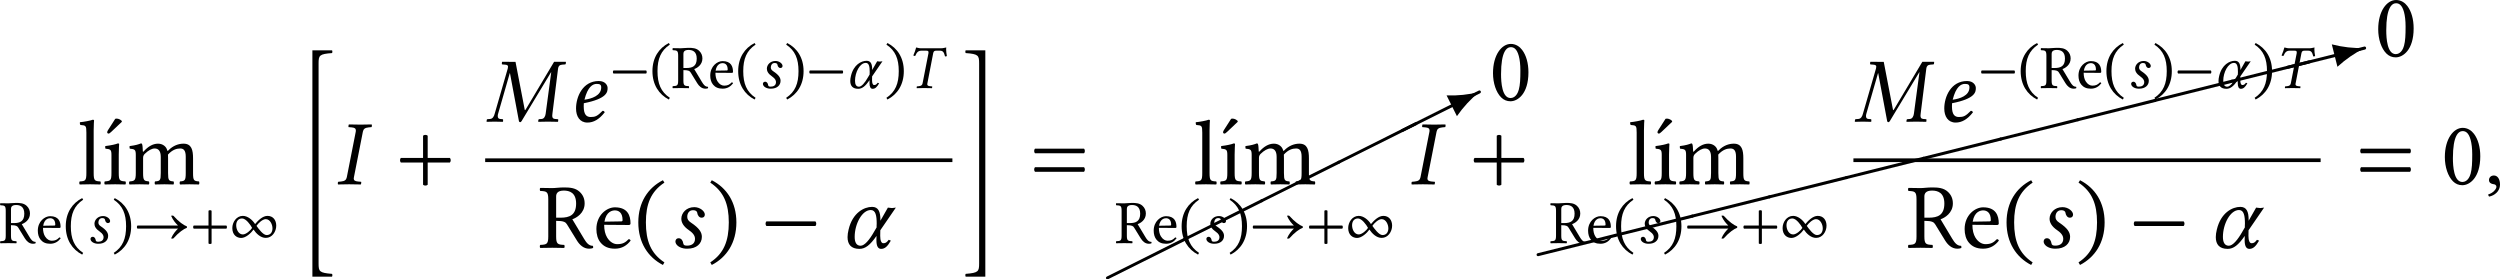 <?xml version='1.0' encoding='UTF-8'?>
<!-- This file was generated by dvisvgm 3.2.2 -->
<svg version='1.1' xmlns='http://www.w3.org/2000/svg' xmlns:xlink='http://www.w3.org/1999/xlink' width='452.211pt' height='50.54pt' viewBox='72.961 741.672 452.211 50.54'>
<defs>
<path id='g0-52' d='M1.993 3.856H4.105C4.134 3.826 4.144 3.766 4.144 3.706S4.134 3.587 4.105 3.557C2.73 3.447 2.66 3.298 2.66 2.431V-19.098C2.66-19.965 2.74-20.115 4.105-20.214C4.134-20.244 4.144-20.304 4.144-20.364S4.134-20.483 4.105-20.513H1.993V3.856Z'/>
<path id='g0-53' d='M2.55 3.856V-20.513H.438C.408-20.483 .399-20.423 .399-20.364S.408-20.244 .438-20.214C1.803-20.115 1.883-19.965 1.883-19.098V2.431C1.883 3.298 1.813 3.447 .438 3.557C.408 3.587 .399 3.646 .399 3.706S.408 3.826 .438 3.856H2.55Z'/>
<use id='g33-42' xlink:href='#g3-42' transform='scale(1.714)'/>
<use id='g33-43' xlink:href='#g3-43' transform='scale(1.714)'/>
<use id='g33-46' xlink:href='#g3-46' transform='scale(1.714)'/>
<use id='g33-47' xlink:href='#g3-47' transform='scale(1.714)'/>
<use id='g33-48' xlink:href='#g3-48' transform='scale(1.714)'/>
<use id='g33-61' xlink:href='#g3-61' transform='scale(1.714)'/>
<use id='g33-82' xlink:href='#g3-82' transform='scale(1.714)'/>
<use id='g33-101' xlink:href='#g3-101' transform='scale(1.714)'/>
<use id='g33-108' xlink:href='#g3-108' transform='scale(1.714)'/>
<use id='g33-109' xlink:href='#g3-109' transform='scale(1.714)'/>
<use id='g33-123' xlink:href='#g3-123' transform='scale(1.714)'/>
<use id='g33-129' xlink:href='#g3-129' transform='scale(1.714)'/>
<use id='g26-69' xlink:href='#g15-69' transform='scale(.731)'/>
<path id='g3-42' d='M.411-1.988C.328-1.904 .328-1.723 .411-1.639H4.108C4.191-1.723 4.191-1.904 4.108-1.988H.411Z'/>
<path id='g3-43' d='M2.085 .035C2.169 .119 2.35 .119 2.434 .035V-1.639H4.108C4.191-1.723 4.191-1.904 4.108-1.988H2.434V-3.661C2.35-3.745 2.169-3.745 2.085-3.661V-1.988H.411C.328-1.904 .328-1.723 .411-1.639H2.085V.035Z'/>
<path id='g3-46' d='M.3-1.911C.3-.377 1.032 .718 2.155 1.297L2.267 1.102C1.248 .432 .872-.509 .872-1.911C.872-3.299 1.248-4.233 2.267-4.91L2.155-5.091C1.032-4.519 .3-3.431 .3-1.911Z'/>
<path id='g3-47' d='M2.183-1.911C2.183-3.431 1.451-4.519 .328-5.091L.216-4.91C1.234-4.233 1.611-3.299 1.611-1.911C1.611-.509 1.234 .432 .216 1.102L.328 1.297C1.451 .718 2.183-.377 2.183-1.911Z'/>
<path id='g3-48' d='M1.59 .07C2.127 .07 2.943-.474 2.943-2.113C2.943-2.803 2.776-3.396 2.469-3.801C2.287-4.045 1.995-4.254 1.618-4.254C.928-4.254 .272-3.431 .272-2.05C.272-1.304 .502-.607 .886-.223C1.081-.028 1.318 .07 1.59 .07ZM1.618-4.01C1.736-4.01 1.848-3.968 1.932-3.891C2.148-3.71 2.336-3.18 2.336-2.246C2.336-1.604 2.315-1.165 2.218-.809C2.064-.237 1.723-.174 1.597-.174C.948-.174 .879-1.367 .879-1.974C.879-3.689 1.304-4.01 1.618-4.01Z'/>
<path id='g3-61' d='M.411-1.29C.328-1.206 .328-1.025 .411-.941H4.108C4.191-1.025 4.191-1.206 4.108-1.29H.411ZM.411-2.685C.328-2.601 .328-2.42 .411-2.336H4.108C4.191-2.42 4.191-2.601 4.108-2.685H.411Z'/>
<path id='g3-82' d='M1.318-.851V-2.029C1.904-2.029 2.036-1.925 2.134-1.764L2.88-.551C3.082-.223 3.382 .07 3.801 .07C3.905 .07 4.024 .056 4.094 .021C4.122-.028 4.115-.091 4.087-.146C3.773-.146 3.599-.384 3.417-.683L2.538-2.148C2.838-2.246 3.466-2.608 3.466-3.34C3.466-3.689 3.347-3.975 3.096-4.212C2.762-4.526 2.329-4.547 1.89-4.547C1.562-4.547 1.269-4.498 1.018-4.498C.774-4.498 .446-4.505 .119-4.512C.077-4.47 .077-4.324 .119-4.282C.607-4.261 .725-4.226 .725-3.647V-.851C.725-.272 .607-.237 .119-.216C.077-.174 .077-.028 .119 .014C.432 .007 .76 0 1.025 0S1.618 .007 1.925 .014C1.967-.028 1.967-.174 1.925-.216C1.437-.237 1.318-.272 1.318-.851ZM1.897-4.31C2.322-4.31 2.824-4.156 2.824-3.333C2.824-2.462 2.329-2.267 1.653-2.267H1.318V-3.864C1.318-4.066 1.402-4.31 1.897-4.31Z'/>
<path id='g3-101' d='M2.692-.649C2.434-.384 2.232-.272 1.827-.272C1.576-.272 1.283-.418 1.067-.774C.928-1.004 .844-1.325 .844-1.73L2.699-1.716C2.783-1.716 2.831-1.757 2.831-1.834C2.831-2.42 2.622-3.048 1.653-3.048C1.046-3.048 .258-2.469 .258-1.409C.258-1.018 .356-.642 .586-.377C.823-.098 1.151 .07 1.653 .07C2.183 .07 2.559-.174 2.838-.537C2.817-.607 2.776-.642 2.692-.649ZM.865-1.967C.997-2.755 1.485-2.817 1.653-2.817C1.918-2.817 2.232-2.671 2.232-2.085C2.232-2.022 2.204-1.988 2.127-1.988L.865-1.967Z'/>
<path id='g3-108' d='M.663-.851C.663-.272 .586-.237 .16-.216C.119-.174 .119-.028 .16 .014C.404 .007 .663 0 .941 0S1.485 .007 1.716 .014C1.757-.028 1.757-.174 1.716-.216C1.29-.237 1.213-.272 1.213-.851V-4.066C1.213-4.519 1.241-4.798 1.241-4.798C1.241-4.847 1.213-4.868 1.151-4.868C.976-4.798 .453-4.7 .174-4.679C.16-4.624 .174-4.512 .216-4.47C.621-4.442 .663-4.421 .663-3.898V-.851Z'/>
<path id='g3-109' d='M1.186-2.497C1.179-2.706 1.165-2.957 1.13-3.027C1.116-3.062 1.102-3.082 1.046-3.082C.851-3.006 .669-2.943 .188-2.88C.174-2.838 .188-2.727 .202-2.685C.579-2.65 .656-2.615 .656-2.211V-.851C.656-.279 .565-.244 .181-.216C.139-.174 .139-.028 .181 .014C.391 .007 .656 0 .934 0S1.43 .007 1.639 .014C1.681-.028 1.681-.174 1.639-.216C1.283-.251 1.206-.279 1.206-.851V-1.995C1.206-2.141 1.269-2.225 1.325-2.287C1.604-2.559 1.862-2.699 2.078-2.699C2.343-2.699 2.538-2.532 2.538-2.064V-.851C2.538-.279 2.483-.244 2.106-.216C2.071-.174 2.071-.028 2.106 .014C2.28 .007 2.538 0 2.817 0S3.327 .007 3.501 .014C3.536-.028 3.536-.174 3.501-.216C3.152-.244 3.089-.279 3.089-.851V-1.96C3.089-2.057 3.089-2.155 3.082-2.239C3.417-2.608 3.731-2.699 4.003-2.699C4.268-2.699 4.421-2.545 4.421-2.078V-.851C4.421-.279 4.352-.244 3.989-.216C3.954-.174 3.954-.028 3.989 .014C4.163 .007 4.421 0 4.7 0S5.223 .007 5.419 .014C5.454-.028 5.454-.174 5.419-.216C5.035-.244 4.972-.279 4.972-.851V-1.953C4.972-2.573 4.868-3.062 4.254-3.062C3.898-3.062 3.466-2.929 3.103-2.545C3.082-2.525 3.041-2.49 3.027-2.552C2.964-2.838 2.692-3.062 2.329-3.062C1.925-3.062 1.562-2.824 1.269-2.497C1.234-2.462 1.193-2.413 1.186-2.497Z'/>
<path id='g3-123' d='M1.262-.851V-2.239C1.262-2.587 1.29-3.034 1.29-3.034C1.29-3.062 1.255-3.082 1.2-3.082C1.004-3.006 .725-2.943 .244-2.88C.23-2.838 .244-2.727 .258-2.685C.642-2.65 .711-2.608 .711-2.211V-.851C.711-.272 .635-.251 .209-.216C.167-.174 .167-.028 .209 .014C.439 .007 .711 0 .99 0S1.534 .007 1.764 .014C1.806-.028 1.806-.174 1.764-.216C1.339-.244 1.262-.272 1.262-.851Z'/>
<path id='g3-129' d='M.607-4.937L.077-4.108C.021-4.017 0-3.989 0-3.912C0-3.864 .049-3.822 .098-3.822S.202-3.85 .307-3.954L1.109-4.714L1.088-4.791C.928-4.944 .746-4.951 .704-4.951C.669-4.951 .628-4.944 .607-4.937Z'/>
<path id='g3-216' d='M5.223-1.974C5.223-2.594 4.875-3.082 4.233-3.082C3.682-3.082 3.159-2.552 2.831-2.155C2.545-2.615 2.001-3.082 1.451-3.082C.718-3.082 .258-2.364 .258-1.702C.258-.934 .753-.586 1.262-.586C1.778-.586 2.371-1.13 2.657-1.534C2.971-1.074 3.452-.593 4.045-.593C4.763-.593 5.223-1.304 5.223-1.974ZM2.497-1.723C2.322-1.437 1.806-.983 1.451-.983C.955-.983 .697-1.555 .697-2.015C.697-2.455 .921-2.79 1.367-2.79C1.792-2.79 2.315-2.078 2.497-1.723ZM4.798-1.674C4.798-1.248 4.582-.914 4.135-.914C3.731-.914 3.222-1.632 2.992-1.953C3.173-2.239 3.675-2.713 4.031-2.713C4.54-2.713 4.798-2.092 4.798-1.674Z'/>
<use id='g29-11' xlink:href='#g1-11' transform='scale(1.143)'/>
<use id='g29-84' xlink:href='#g1-84' transform='scale(1.143)'/>
<use id='g29-115' xlink:href='#g1-115' transform='scale(1.143)'/>
<path id='g1-11' d='M2.929-1.318L4.101-3.027C4.017-3.027 3.905-2.992 3.808-2.992S3.599-3.027 3.501-3.027L2.936-2.036V-2.106C2.936-2.72 2.783-3.082 2.308-3.082C1.716-3.082 .837-2.65 .537-1.367C.488-1.165 .46-.976 .46-.802C.46-.258 .725 .084 1.353 .084C1.799 .084 2.162-.202 2.643-.893L2.636-.621V-.565C2.636-.126 2.755 .084 2.992 .084C3.271 .084 3.473-.098 3.724-.537L3.564-.6C3.403-.391 3.32-.342 3.152-.342C3.013-.342 2.922-.537 2.922-.893V-.914L2.929-1.318ZM2.211-2.845C2.58-2.845 2.657-2.413 2.657-1.813C2.657-1.771 2.65-1.73 2.65-1.681V-1.534L2.483-1.248C2.106-.579 1.736-.153 1.444-.153C1.123-.153 .997-.418 .997-.823C.997-1.785 1.548-2.845 2.211-2.845Z'/>
<path id='g1-59' d='M.725-.663C.509-.663 .356-.516 .356-.321C.356-.105 .537-.035 .663-.014C.795 0 .914 .042 .914 .202C.914 .349 .663 .669 .3 .76C.3 .83 .314 .879 .363 .928C.781 .851 1.186 .516 1.186 .028C1.186-.391 1.004-.663 .725-.663Z'/>
<path id='g1-73' d='M1.485-3.968L.809-.53C.767-.335 .663-.237 .377-.209L.16-.188C.133-.16 .119-.049 .146 .014C.46 .007 .711 0 .983 0C1.248 0 1.562 .007 1.869 .014C1.89-.014 1.911-.153 1.89-.188L1.653-.209C1.43-.23 1.332-.293 1.332-.432C1.332-.46 1.339-.495 1.346-.53L2.022-3.968C2.064-4.163 2.169-4.261 2.455-4.289L2.671-4.31C2.699-4.338 2.713-4.449 2.685-4.512C2.371-4.505 2.12-4.498 1.848-4.498C1.583-4.498 1.269-4.505 .962-4.512C.941-4.484 .921-4.345 .941-4.31L1.179-4.289C1.402-4.268 1.492-4.205 1.492-4.059C1.492-4.031 1.492-4.003 1.485-3.968Z'/>
<path id='g1-77' d='M4.561-.607C4.54-.425 4.449-.216 4.261-.202L4.08-.188C4.052-.188 4.017-.167 4.01-.133C4.01-.133 3.996 0 3.996 0S4.01 .014 4.01 .014C4.331 .007 4.533 0 4.728 0C4.931 0 5.168 .007 5.481 .014L5.495 0L5.509-.133C5.516-.167 5.488-.188 5.447-.188L5.265-.202C5.098-.216 5.056-.307 5.056-.453C5.056-.502 5.063-.551 5.07-.607L5.495-4.003C5.516-4.184 5.607-4.282 5.809-4.296L5.991-4.31C6.025-4.31 6.067-4.317 6.074-4.359C6.074-4.359 6.088-4.498 6.088-4.498S6.074-4.512 6.074-4.512H5.196L3.082-.962C3.041-.893 3.02-.865 3.006-.865C2.985-.865 2.978-.893 2.971-.955L2.287-4.505L1.283-4.512L1.269-4.498L1.255-4.359C1.255-4.331 1.262-4.31 1.311-4.31L1.499-4.296C1.66-4.282 1.723-4.24 1.723-4.142C1.723-4.101 1.716-4.059 1.702-4.003L.718-.6C.669-.411 .579-.216 .37-.202L.188-.188C.146-.188 .126-.167 .119-.133C.119-.133 .105 0 .105 0S.119 .014 .119 .014C.321 .007 .551 0 .711 0S1.13 .007 1.325 .014L1.346 0L1.353-.133C1.353-.167 1.332-.188 1.297-.188L1.13-.202C.997-.209 .948-.3 .948-.418C.948-.474 .955-.537 .976-.6L1.855-3.654H1.869L2.545-.035C2.559 .014 2.594 .042 2.636 .042C2.671 .042 2.706 .021 2.741-.035L4.965-3.724H4.979L4.561-.607Z'/>
<path id='g1-84' d='M1.597-4.498C1.416-4.498 1.262-4.561 1.095-4.589C1.004-4.247 .928-4.045 .774-3.682C.83-3.647 .921-3.626 .983-3.626C1.186-4.087 1.353-4.226 1.723-4.226H2.211C2.434-4.226 2.49-4.177 2.49-4.059C2.49-4.024 2.497-3.996 2.49-3.954L1.82-.53C1.778-.335 1.674-.237 1.388-.209L1.179-.188C1.151-.16 1.137-.049 1.165 .014C1.478 .007 1.73 0 2.001 0C2.267 0 2.573 .007 2.88 .014C2.901-.014 2.929-.153 2.908-.188L2.671-.209C2.448-.23 2.35-.293 2.35-.432C2.35-.46 2.357-.495 2.364-.53L3.02-3.933C3.068-4.17 3.159-4.226 3.396-4.226H3.773C4.135-4.226 4.24-4.045 4.359-3.578C4.428-3.578 4.484-3.578 4.568-3.612C4.512-3.919 4.484-4.163 4.484-4.394C4.484-4.456 4.491-4.526 4.498-4.589C4.268-4.554 4.177-4.498 3.926-4.498H1.597Z'/>
<path id='g1-101' d='M2.476-2.58C2.476-1.953 1.743-1.723 1.213-1.653C1.458-2.636 1.841-2.845 2.134-2.845C2.385-2.845 2.476-2.783 2.476-2.58ZM1.165-1.388C2.929-1.73 2.957-2.246 2.957-2.525V-2.545C2.957-2.72 2.797-3.062 2.294-3.062C1.081-3.062 .579-1.876 .579-.99C.579-.398 .858 .07 1.437 .07C1.904 .07 2.329-.174 2.741-.704C2.706-.781 2.664-.816 2.58-.816C2.183-.411 2.022-.349 1.688-.349C1.374-.349 1.158-.516 1.158-1.151C1.158-1.186 1.158-1.332 1.165-1.388Z'/>
<path id='g1-115' d='M1.409 .07H1.52C2.204 .07 2.608-.307 2.608-.823C2.608-1.151 2.427-1.471 1.785-1.897C1.576-2.036 1.506-2.162 1.506-2.336C1.506-2.58 1.639-2.831 1.939-2.831C2.113-2.831 2.239-2.776 2.26-2.629C2.28-2.462 2.399-2.267 2.58-2.267C2.776-2.267 2.831-2.392 2.831-2.504C2.831-2.755 2.469-3.062 2.036-3.062C1.43-3.062 1.06-2.615 1.06-2.19C1.06-1.911 1.206-1.611 1.66-1.304C2.029-1.053 2.092-.823 2.092-.676C2.092-.293 1.806-.16 1.492-.16C1.311-.16 1.22-.195 1.2-.349C1.179-.509 1.074-.718 .865-.718C.663-.718 .614-.551 .614-.474C.614-.216 .928 .042 1.409 .07Z'/>
<use id='g32-42' xlink:href='#g3-42' transform='scale(1.143)'/>
<use id='g32-43' xlink:href='#g3-43' transform='scale(1.143)'/>
<use id='g32-46' xlink:href='#g3-46' transform='scale(1.143)'/>
<use id='g32-47' xlink:href='#g3-47' transform='scale(1.143)'/>
<use id='g32-82' xlink:href='#g3-82' transform='scale(1.143)'/>
<use id='g32-101' xlink:href='#g3-101' transform='scale(1.143)'/>
<use id='g32-216' xlink:href='#g3-216' transform='scale(1.143)'/>
<path id='g15-69' d='M.644-2.564H7.811C7.462-2.225 6.927-1.636 6.6-.851C6.665-.785 6.949-.785 7.015-.851C7.953-1.909 8.836-2.52 9.371-2.705C9.415-2.749 9.415-2.924 9.371-2.967C8.836-3.153 7.953-3.764 7.015-4.822C6.949-4.887 6.665-4.887 6.6-4.822C6.927-4.036 7.462-3.447 7.811-3.109H.644C.513-2.978 .513-2.695 .644-2.564Z'/>
<use id='g25-52' xlink:href='#g0-52' transform='scale(1.2)'/>
<use id='g25-53' xlink:href='#g0-53' transform='scale(1.2)'/>
<use id='g30-11' xlink:href='#g1-11' transform='scale(1.714)'/>
<use id='g30-59' xlink:href='#g1-59' transform='scale(1.714)'/>
<use id='g30-73' xlink:href='#g1-73' transform='scale(1.714)'/>
<use id='g30-77' xlink:href='#g1-77' transform='scale(1.714)'/>
<use id='g30-101' xlink:href='#g1-101' transform='scale(1.714)'/>
<use id='g30-115' xlink:href='#g1-115' transform='scale(1.714)'/>
<path id='g57-8' d='M10.042-4.802C10.112-4.832 10.162-4.902 10.162-4.981C10.162-5.091 10.072-5.181 9.963-5.181C9.923-5.181 9.893-5.171 9.873-5.151L-.08-.169C-.149-.139-.199-.07-.199 0C-.199 .11-.11 .199 0 .199C.03 .199 .06 .189 .08 .169L10.042-4.802Z'/>
<path id='g57-24' d='M10.002-2.291C10.092-2.311 10.162-2.391 10.162-2.491C10.162-2.6 10.072-2.69 9.963-2.69C9.943-2.69 9.923-2.68 9.913-2.68L-.04-.189C-.13-.169-.189-.09-.189 0C-.189 .11-.11 .189 0 .189H.04L10.002-2.291Z'/>
<path id='g57-42' d='M7.064-1.853C7.88-3.029 8.847-4.075 9.943-4.971C8.568-4.633 7.153-4.483 5.729-4.533L7.064-1.853Z'/>
<path id='g57-58' d='M9.943-2.491C8.528-2.451 7.113-2.61 5.729-2.969L6.456-.07C7.512-1.036 8.677-1.843 9.943-2.481V-2.491Z'/>
</defs>
<g id='page1' transform='matrix(1.4 0 0 1.4 0 0)'>
<use x='62.139' y='553.576' xlink:href='#g33-108'/>
<use x='65.965' y='553.576' xlink:href='#g33-129'/>
<use x='65.296' y='553.576' xlink:href='#g33-123'/>
<use x='68.536' y='553.576' xlink:href='#g33-109'/>
<use x='52.027' y='561.18' xlink:href='#g32-82'/>
<use x='56.706' y='561.18' xlink:href='#g32-101'/>
<use x='60.269' y='561.18' xlink:href='#g32-46'/>
<use x='63.106' y='561.18' xlink:href='#g29-115'/>
<use x='66.565' y='561.18' xlink:href='#g32-47'/>
<use x='69.402' y='561.18' xlink:href='#g26-69'/>
<use x='76.671' y='561.18' xlink:href='#g32-43'/>
<use x='81.836' y='561.18' xlink:href='#g32-216'/>
<use x='90.085' y='560.881' xlink:href='#g25-52'/>
<use x='95.536' y='553.576' xlink:href='#g30-73'/>
<use x='103.202' y='553.576' xlink:href='#g33-43'/>
<use x='114.801' y='545.482' xlink:href='#g30-77'/>
<use x='125.549' y='545.482' xlink:href='#g30-101'/>
<use x='130.905' y='541.143' xlink:href='#g32-42'/>
<use x='136.069' y='541.143' xlink:href='#g32-46'/>
<use x='138.907' y='541.143' xlink:href='#g32-82'/>
<use x='143.585' y='541.143' xlink:href='#g32-101'/>
<use x='147.148' y='541.143' xlink:href='#g32-46'/>
<use x='149.985' y='541.143' xlink:href='#g29-115'/>
<use x='153.444' y='541.143' xlink:href='#g32-47'/>
<use x='156.282' y='541.143' xlink:href='#g32-42'/>
<use x='161.446' y='541.143' xlink:href='#g29-11'/>
<use x='166.396' y='541.143' xlink:href='#g32-47'/>
<use x='169.233' y='541.143' xlink:href='#g29-84'/>
<rect x='114.801' y='550.229' height='.478' width='60.366'/>
<use x='121.711' y='561.777' xlink:href='#g33-82'/>
<use x='128.728' y='561.777' xlink:href='#g33-101'/>
<use x='134.072' y='561.777' xlink:href='#g33-46'/>
<use x='138.328' y='561.777' xlink:href='#g30-115'/>
<use x='143.517' y='561.777' xlink:href='#g33-47'/>
<use x='150.43' y='561.777' xlink:href='#g33-42'/>
<use x='160.833' y='561.777' xlink:href='#g30-11'/>
<use x='176.362' y='560.881' xlink:href='#g25-53'/>
<use x='185.135' y='553.576' xlink:href='#g33-61'/>
<use x='195.206' y='565.667' xlink:href='#g57-8'/>
<use x='205.169' y='560.685' xlink:href='#g57-8'/>
<use x='215.131' y='555.704' xlink:href='#g57-8'/>
<use x='225.094' y='550.723' xlink:href='#g57-8'/>
<use x='233.291' y='546.628' xlink:href='#g57-8'/>
<use x='233.291' y='546.628' xlink:href='#g57-42'/>
<use x='244.549' y='542.731' xlink:href='#g33-48'/>
<use x='206.314' y='553.576' xlink:href='#g33-108'/>
<use x='210.14' y='553.576' xlink:href='#g33-129'/>
<use x='209.471' y='553.576' xlink:href='#g33-123'/>
<use x='212.71' y='553.576' xlink:href='#g33-109'/>
<use x='196.202' y='561.18' xlink:href='#g32-82'/>
<use x='200.881' y='561.18' xlink:href='#g32-101'/>
<use x='204.443' y='561.18' xlink:href='#g32-46'/>
<use x='207.281' y='561.18' xlink:href='#g29-115'/>
<use x='210.74' y='561.18' xlink:href='#g32-47'/>
<use x='213.577' y='561.18' xlink:href='#g26-69'/>
<use x='220.846' y='561.18' xlink:href='#g32-43'/>
<use x='226.011' y='561.18' xlink:href='#g32-216'/>
<use x='234.26' y='553.576' xlink:href='#g30-73'/>
<use x='241.925' y='553.576' xlink:href='#g33-43'/>
<use x='250.835' y='562.672' xlink:href='#g57-24'/>
<use x='260.797' y='560.181' xlink:href='#g57-24'/>
<use x='270.76' y='557.69' xlink:href='#g57-24'/>
<use x='280.723' y='555.2' xlink:href='#g57-24'/>
<use x='290.685' y='552.709' xlink:href='#g57-24'/>
<use x='300.648' y='550.218' xlink:href='#g57-24'/>
<use x='310.61' y='547.728' xlink:href='#g57-24'/>
<use x='320.573' y='545.237' xlink:href='#g57-24'/>
<use x='330.536' y='542.746' xlink:href='#g57-24'/>
<use x='340.498' y='540.256' xlink:href='#g57-24'/>
<use x='347.663' y='538.465' xlink:href='#g57-24'/>
<use x='347.663' y='538.465' xlink:href='#g57-58'/>
<use x='358.921' y='537.058' xlink:href='#g33-48'/>
<use x='262.441' y='553.576' xlink:href='#g33-108'/>
<use x='266.267' y='553.576' xlink:href='#g33-129'/>
<use x='265.597' y='553.576' xlink:href='#g33-123'/>
<use x='268.837' y='553.576' xlink:href='#g33-109'/>
<use x='252.329' y='561.18' xlink:href='#g32-82'/>
<use x='257.007' y='561.18' xlink:href='#g32-101'/>
<use x='260.57' y='561.18' xlink:href='#g32-46'/>
<use x='263.407' y='561.18' xlink:href='#g29-115'/>
<use x='266.866' y='561.18' xlink:href='#g32-47'/>
<use x='269.704' y='561.18' xlink:href='#g26-69'/>
<use x='276.973' y='561.18' xlink:href='#g32-43'/>
<use x='282.137' y='561.18' xlink:href='#g32-216'/>
<use x='291.582' y='545.482' xlink:href='#g30-77'/>
<use x='302.329' y='545.482' xlink:href='#g30-101'/>
<use x='307.685' y='541.143' xlink:href='#g32-42'/>
<use x='312.85' y='541.143' xlink:href='#g32-46'/>
<use x='315.687' y='541.143' xlink:href='#g32-82'/>
<use x='320.366' y='541.143' xlink:href='#g32-101'/>
<use x='323.928' y='541.143' xlink:href='#g32-46'/>
<use x='326.766' y='541.143' xlink:href='#g29-115'/>
<use x='330.225' y='541.143' xlink:href='#g32-47'/>
<use x='333.062' y='541.143' xlink:href='#g32-42'/>
<use x='338.227' y='541.143' xlink:href='#g29-11'/>
<use x='343.176' y='541.143' xlink:href='#g32-47'/>
<use x='346.014' y='541.143' xlink:href='#g29-84'/>
<rect x='291.582' y='550.229' height='.478' width='60.366'/>
<use x='298.491' y='561.777' xlink:href='#g33-82'/>
<use x='305.509' y='561.777' xlink:href='#g33-101'/>
<use x='310.853' y='561.777' xlink:href='#g33-46'/>
<use x='315.109' y='561.777' xlink:href='#g30-115'/>
<use x='320.297' y='561.777' xlink:href='#g33-47'/>
<use x='327.21' y='561.777' xlink:href='#g33-42'/>
<use x='337.614' y='561.777' xlink:href='#g30-11'/>
<use x='356.464' y='553.576' xlink:href='#g33-61'/>
<use x='367.531' y='553.576' xlink:href='#g33-48'/>
<use x='373.091' y='553.576' xlink:href='#g30-59'/>
</g>
</svg>